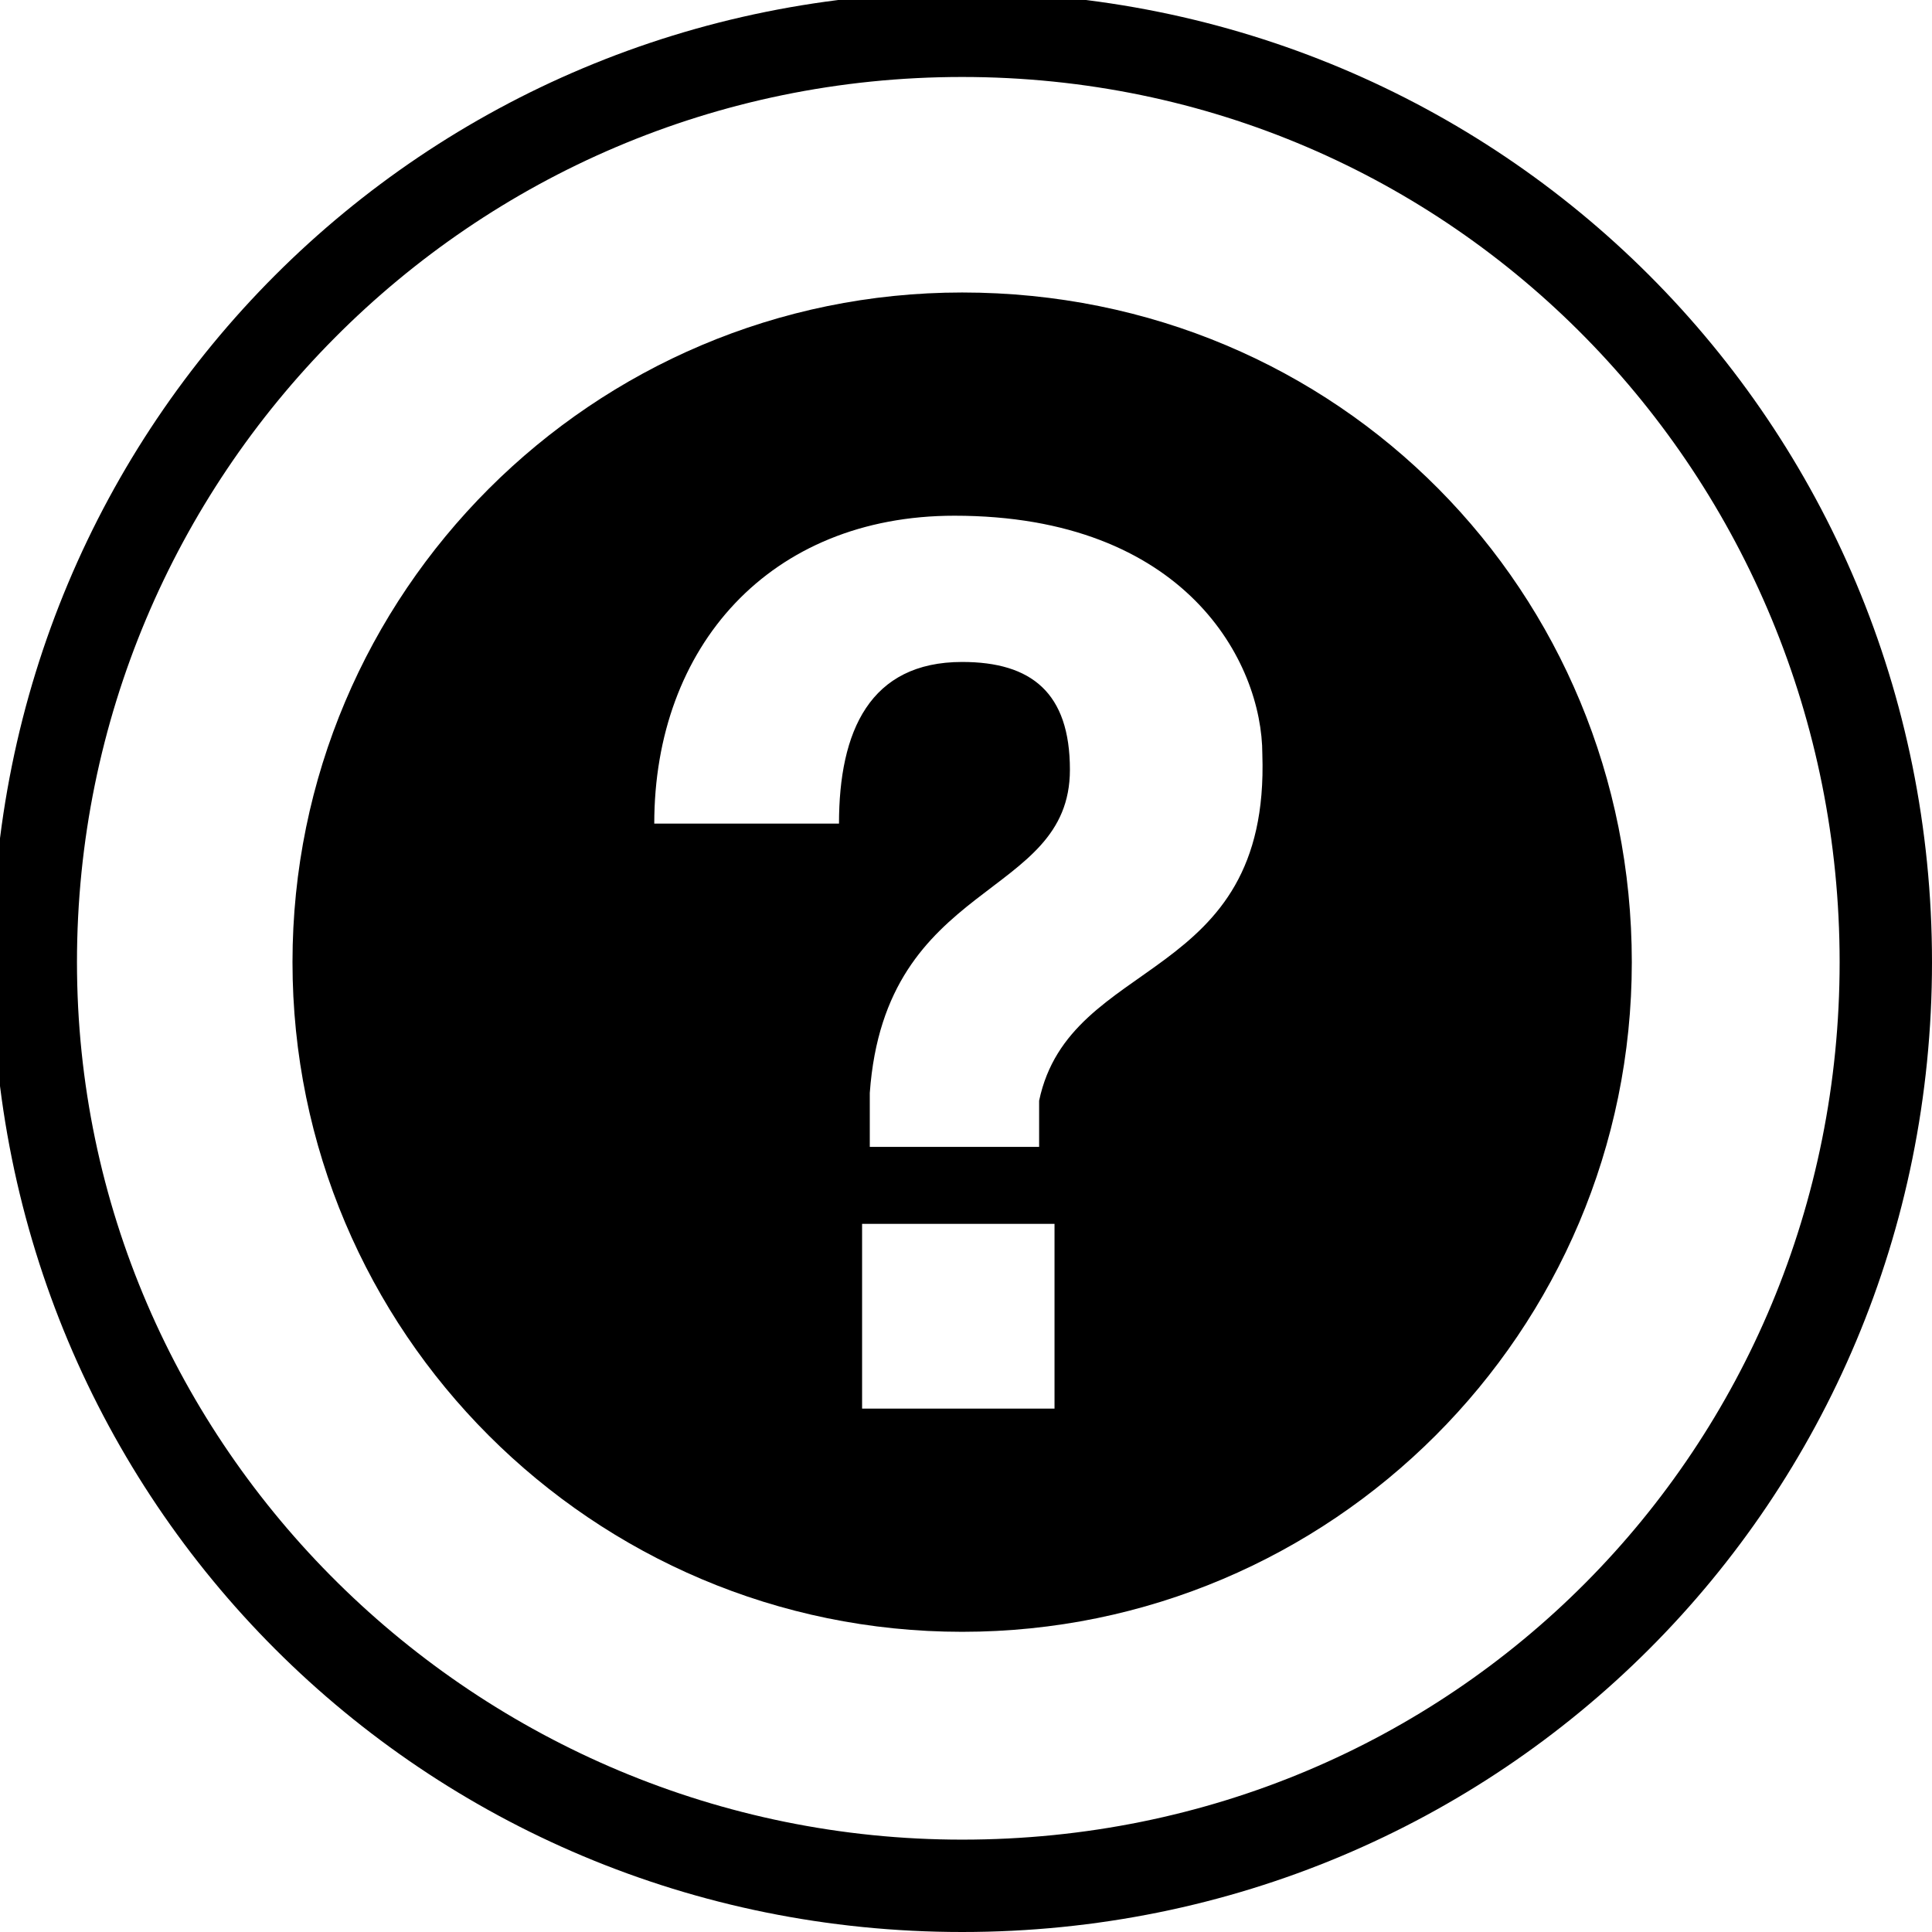 <?xml version="1.0" encoding="utf-8"?>
<svg xmlns="http://www.w3.org/2000/svg" viewBox="-598 384.9 25.1 25.1" style="enable-background:new -598 384.9 25.1 25.1;">
	<path d="M-585.5,384.8c-7,0-12.6,5.6-12.6,12.6s5.6,12.6,12.6,12.6s12.6-5.6,12.6-12.6S-578.5,384.8-585.5,384.8z M-585.5,408.8c-6.3,0-11.5-5.1-11.5-11.4s5.1-11.5,11.5-11.5s11.4,5.2,11.4,11.5S-579.1,408.8-585.5,408.8z"/>
	<path d="M-585.5,388.7c-4.8,0-8.7,3.9-8.7,8.7c0,4.8,3.9,8.7,8.7,8.7s8.7-3.9,8.7-8.7 C-576.8,392.6-580.6,388.7-585.5,388.7z M-584.3,403.2h-2.5v-2.4h2.5V403.2z M-584.5,399.2v0.6h-2.2v-0.7c0.2-2.8,2.6-2.5,2.6-4.2 c0-1-0.5-1.4-1.4-1.4c-1.2,0-1.6,0.9-1.6,2.1h-2.4c0-2.3,1.5-4,3.9-4c3,0,4,1.9,4,3.1C-581.5,397.7-584.1,397.3-584.5,399.2z"/>
</svg>
